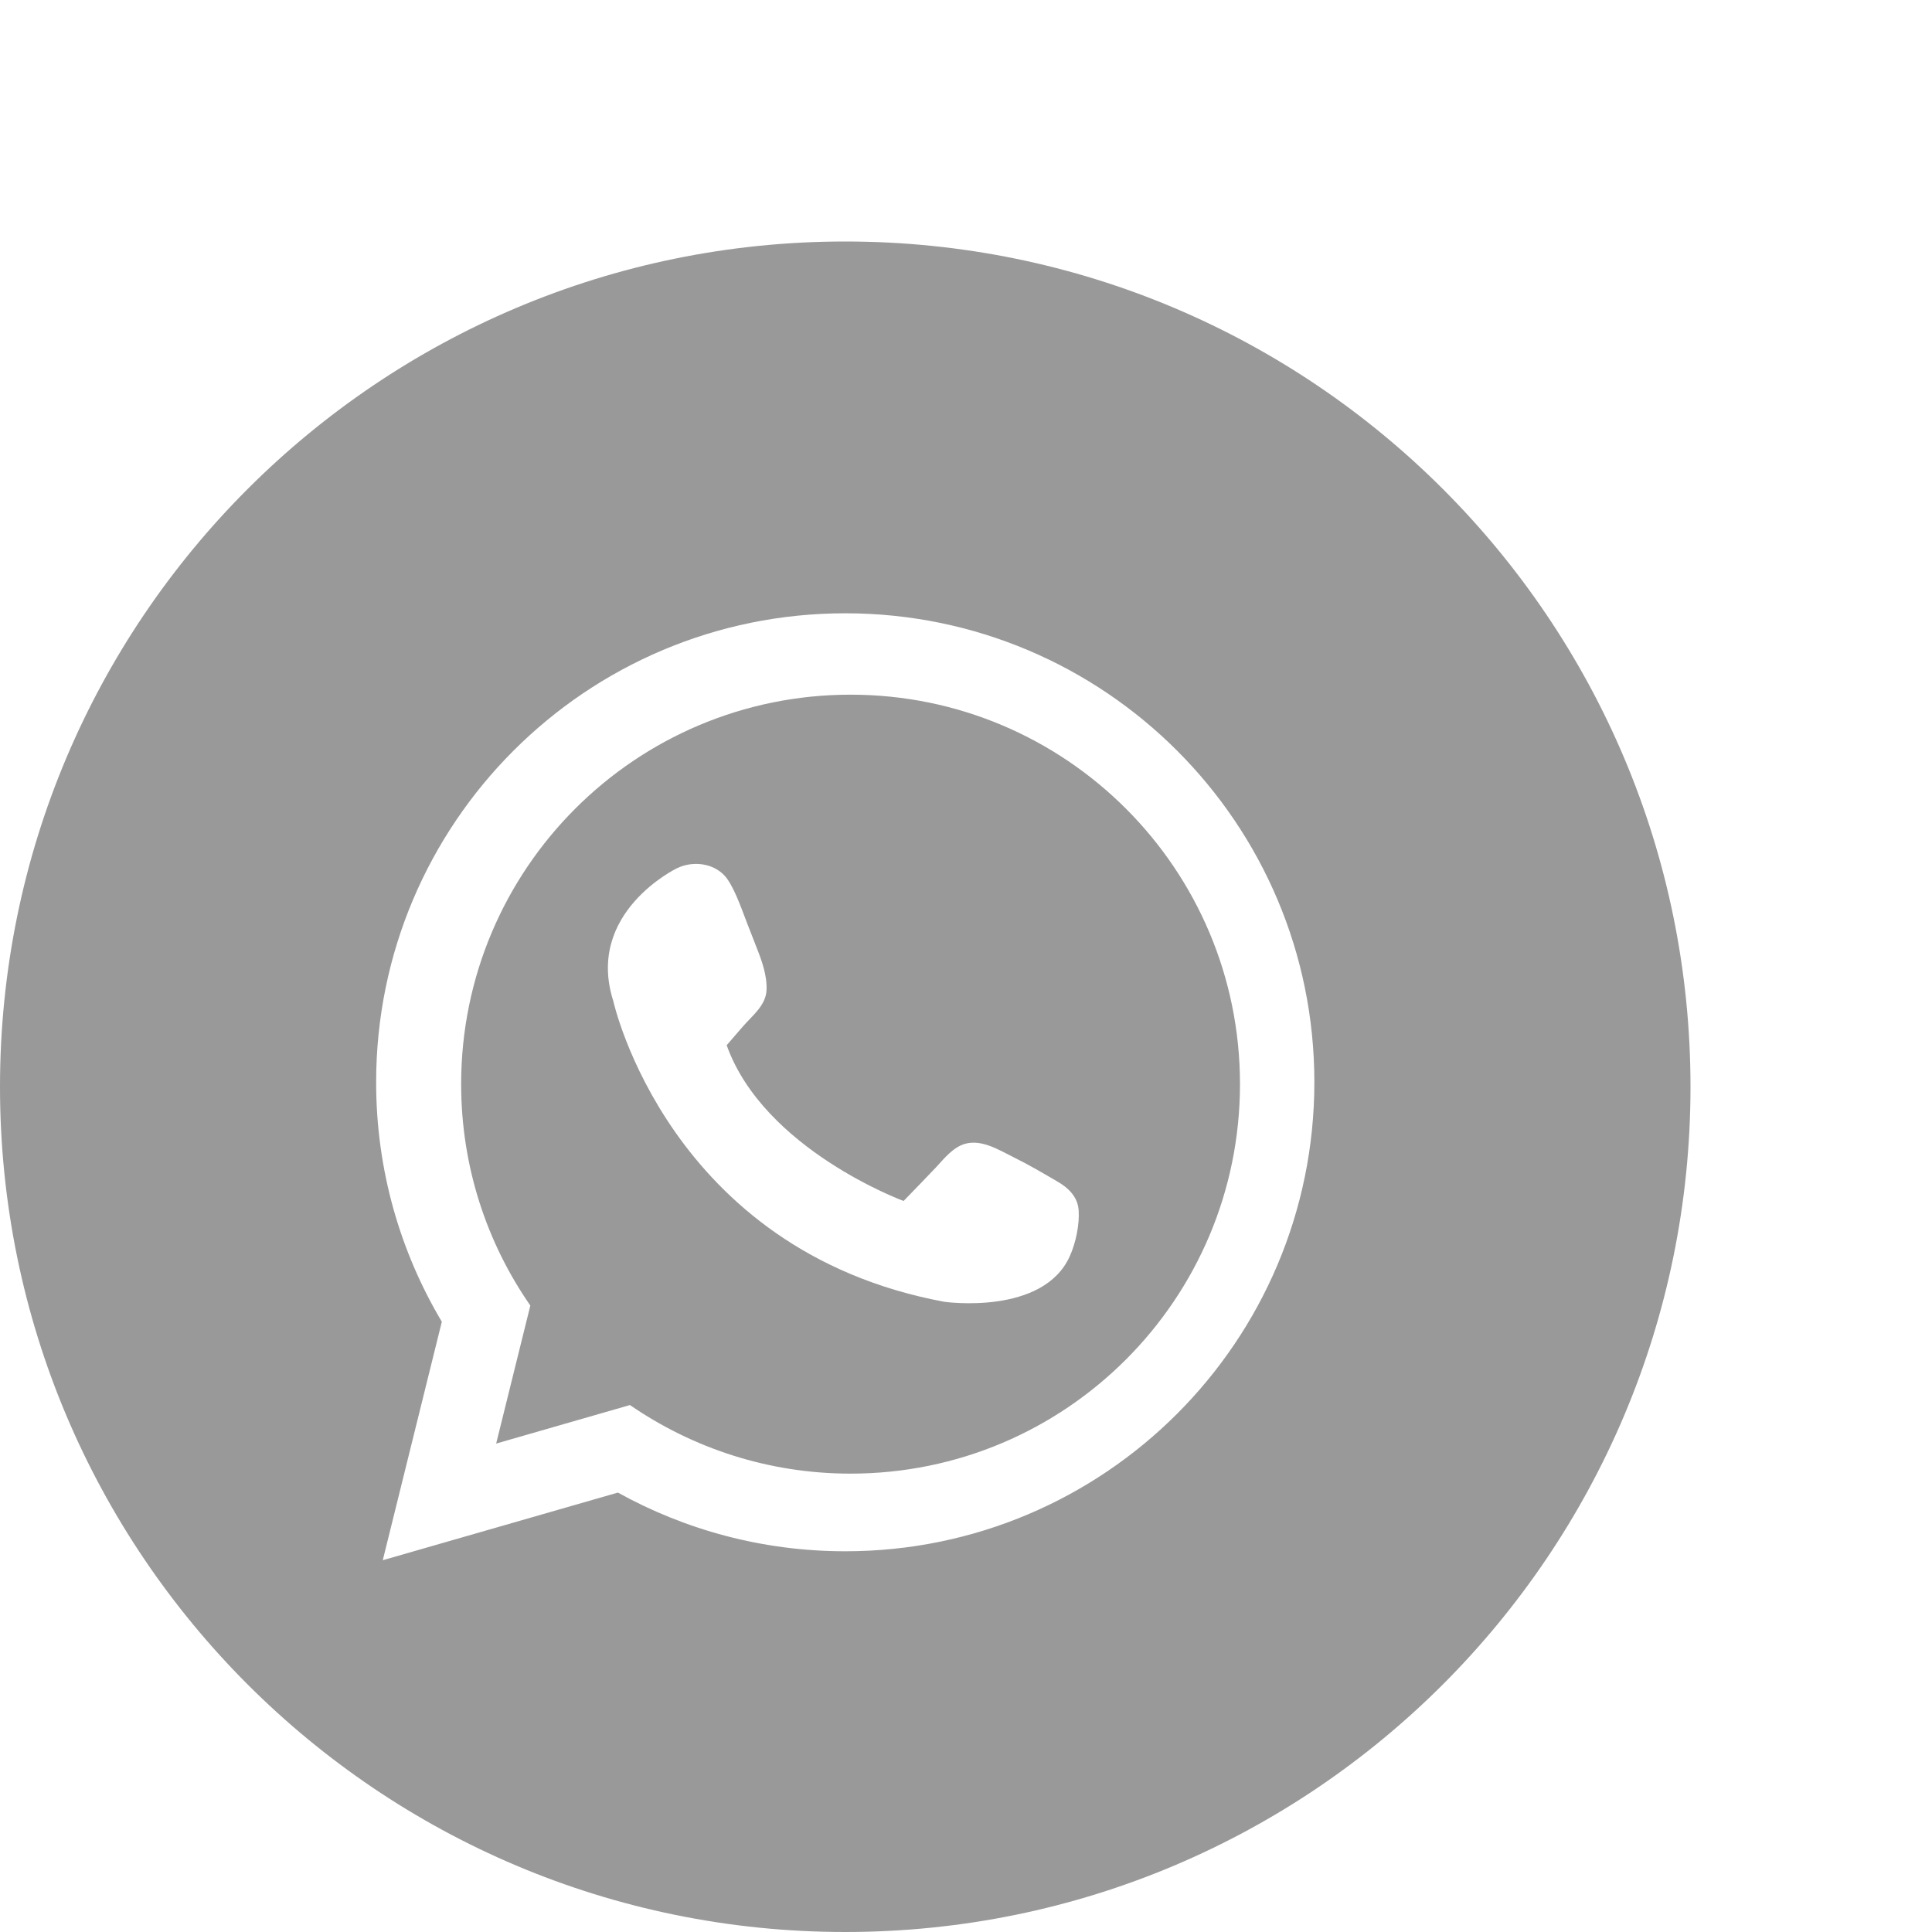 <?xml version="1.0" encoding="utf-8"?>
<!-- Generator: Adobe Illustrator 16.0.3, SVG Export Plug-In . SVG Version: 6.00 Build 0)  -->
<!DOCTYPE svg PUBLIC "-//W3C//DTD SVG 1.1//EN" "http://www.w3.org/Graphics/SVG/1.1/DTD/svg11.dtd">
<svg version="1.1" id="Layer_1" xmlns="http://www.w3.org/2000/svg" xmlns:xlink="http://www.w3.org/1999/xlink" x="0px" y="0px"
	 width="16px" height="16px" viewBox="0 0 16 16" enable-background="new 0 0 16 16" xml:space="preserve">
<path fill-rule="evenodd" clip-rule="evenodd" fill="#999999" d="M7,5.079c-2.146,0-3.885,1.739-3.885,3.884
	c0,0.726,0.199,1.403,0.544,1.983L3.17,12.921l1.947-0.56c0.558,0.309,1.2,0.486,1.883,0.486c2.146,0,3.885-1.739,3.885-3.885
	S9.146,5.079,7,5.079 M6.018,8.656C6.063,8.604,6.108,8.552,6.153,8.5c0.076-0.088,0.189-0.173,0.195-0.299
	C6.354,8.081,6.31,7.959,6.267,7.85C6.24,7.779,6.211,7.708,6.184,7.637C6.135,7.508,6.071,7.327,6,7.251
	C5.904,7.148,5.738,7.127,5.607,7.19c0,0-0.762,0.366-0.528,1.1c0,0,0.455,2.066,2.742,2.491c0,0,0.82,0.117,1.04-0.381
	c0.048-0.107,0.08-0.259,0.072-0.376C8.926,9.911,8.846,9.835,8.752,9.782C8.632,9.712,8.524,9.648,8.387,9.58
	C8.268,9.521,8.131,9.435,7.994,9.472C7.894,9.5,7.821,9.592,7.753,9.666c-0.089,0.094-0.18,0.187-0.27,0.28
	C7.483,9.946,6.326,9.52,6.018,8.656z M7.044,12.204c-0.679,0-1.308-0.211-1.827-0.568l-1.108,0.319l0.283-1.143
	C4.031,10.292,3.819,9.66,3.819,8.978c0-1.781,1.443-3.225,3.225-3.225s3.225,1.443,3.225,3.225S8.825,12.204,7.044,12.204z M7,2
	c3.866,0,7,3.134,7,7c0,3.865-3.134,7-7,7s-7-3.135-7-7C0,5.134,3.134,2,7,2z"/>
</svg>
